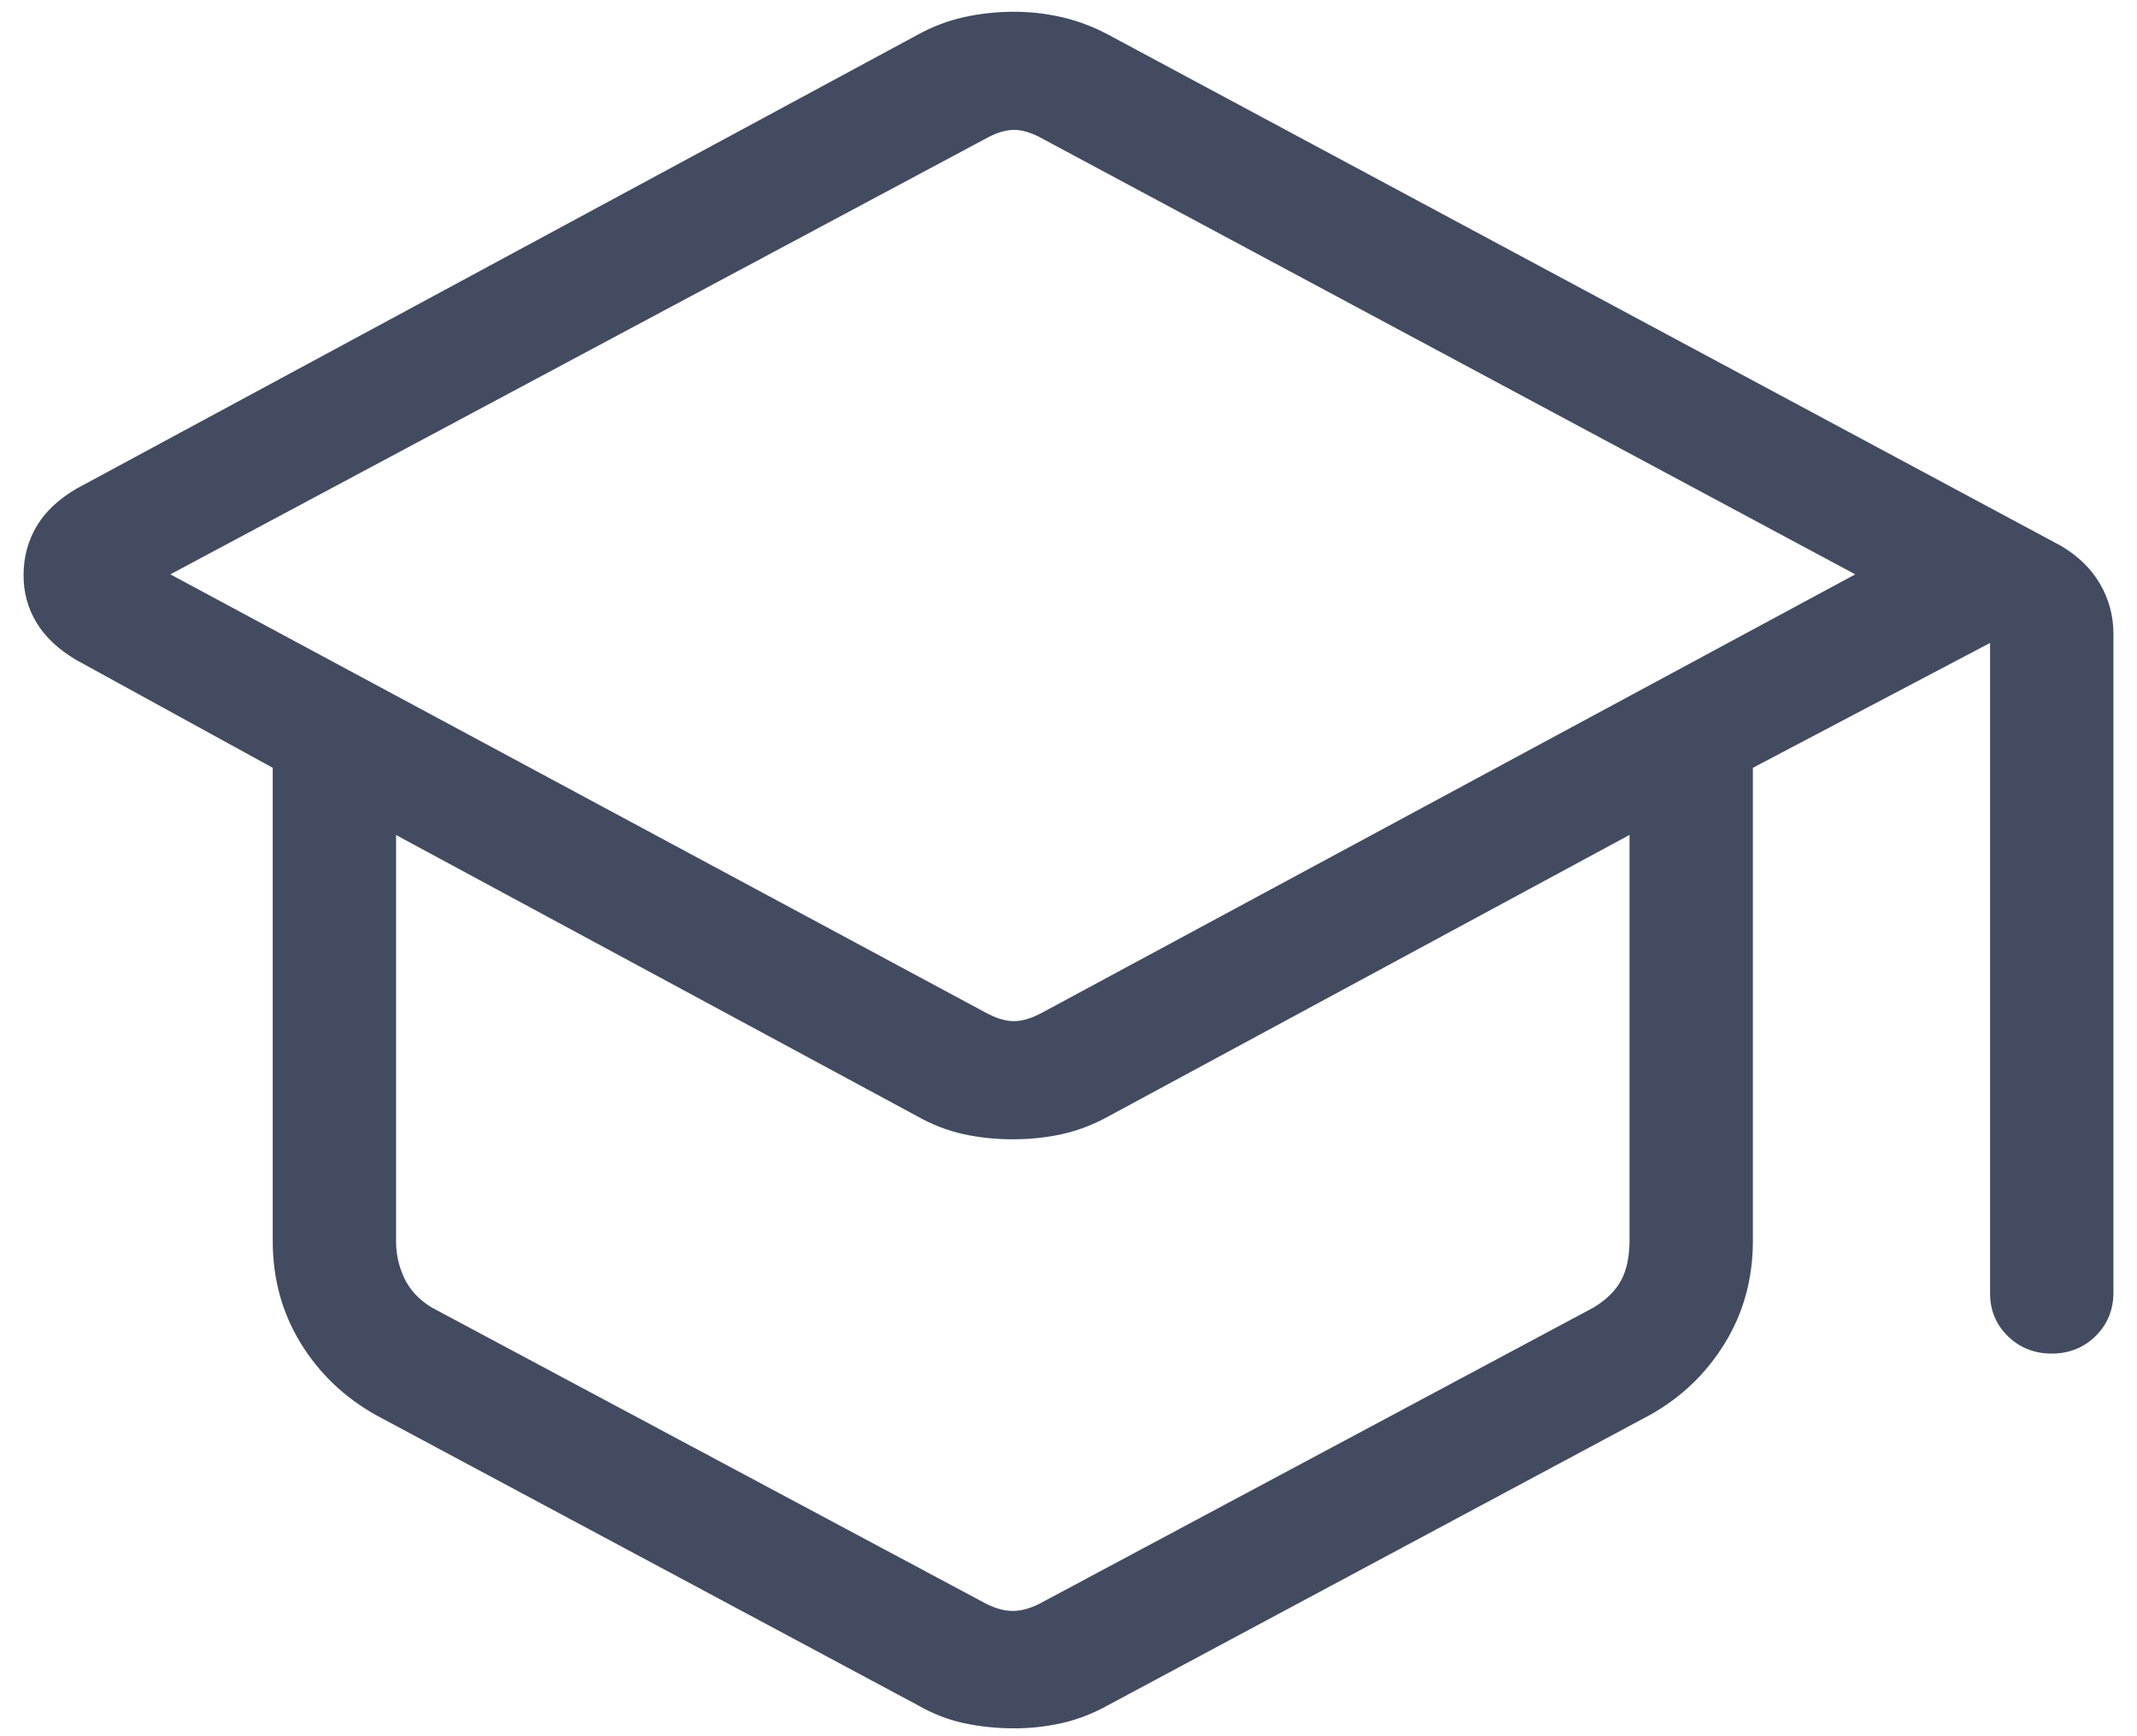 <svg width="32" height="26" viewBox="0 0 32 26" fill="none" xmlns="http://www.w3.org/2000/svg">
<path d="M5.633 21.193C5.159 20.928 4.782 20.569 4.503 20.115C4.223 19.659 4.084 19.148 4.084 18.583V11.498L1.143 9.884C0.875 9.726 0.675 9.538 0.545 9.321C0.414 9.104 0.35 8.864 0.353 8.601C0.355 8.338 0.42 8.098 0.548 7.881C0.676 7.664 0.875 7.477 1.145 7.318L13.742 0.52C13.966 0.397 14.197 0.309 14.434 0.257C14.672 0.204 14.916 0.178 15.166 0.176C15.416 0.175 15.66 0.202 15.899 0.257C16.138 0.312 16.369 0.399 16.593 0.518L30.854 8.17C31.115 8.322 31.312 8.513 31.445 8.742C31.579 8.972 31.647 9.221 31.647 9.488V19.356C31.647 19.614 31.558 19.831 31.381 20.007C31.203 20.182 30.984 20.27 30.723 20.27C30.462 20.27 30.242 20.182 30.064 20.007C29.885 19.831 29.797 19.614 29.8 19.356V9.628L26.248 11.498V18.583C26.248 19.148 26.108 19.659 25.828 20.115C25.549 20.57 25.173 20.93 24.7 21.193L16.601 25.531C16.372 25.659 16.138 25.75 15.899 25.804C15.66 25.857 15.416 25.884 15.166 25.882C14.916 25.881 14.671 25.855 14.432 25.804C14.194 25.753 13.96 25.661 13.731 25.529L5.633 21.193ZM14.739 15.153C14.905 15.245 15.053 15.292 15.182 15.292C15.313 15.292 15.461 15.245 15.627 15.153L27.781 8.601L15.627 2.086C15.463 1.992 15.315 1.945 15.184 1.945C15.054 1.945 14.906 1.992 14.741 2.086L2.551 8.601L14.739 15.153ZM14.704 23.983C14.87 24.077 15.024 24.124 15.166 24.124C15.307 24.124 15.461 24.077 15.627 23.983L23.869 19.577C24.058 19.46 24.194 19.326 24.275 19.173C24.357 19.021 24.398 18.827 24.401 18.592V12.503L16.612 16.71C16.382 16.838 16.148 16.929 15.91 16.982C15.675 17.035 15.427 17.061 15.166 17.061C14.905 17.061 14.656 17.035 14.419 16.982C14.183 16.93 13.95 16.838 13.72 16.708L5.931 12.505V18.594C5.931 18.782 5.972 18.964 6.054 19.14C6.137 19.316 6.273 19.462 6.463 19.579L14.704 23.983Z" fill="#434b60"/>
</svg>

